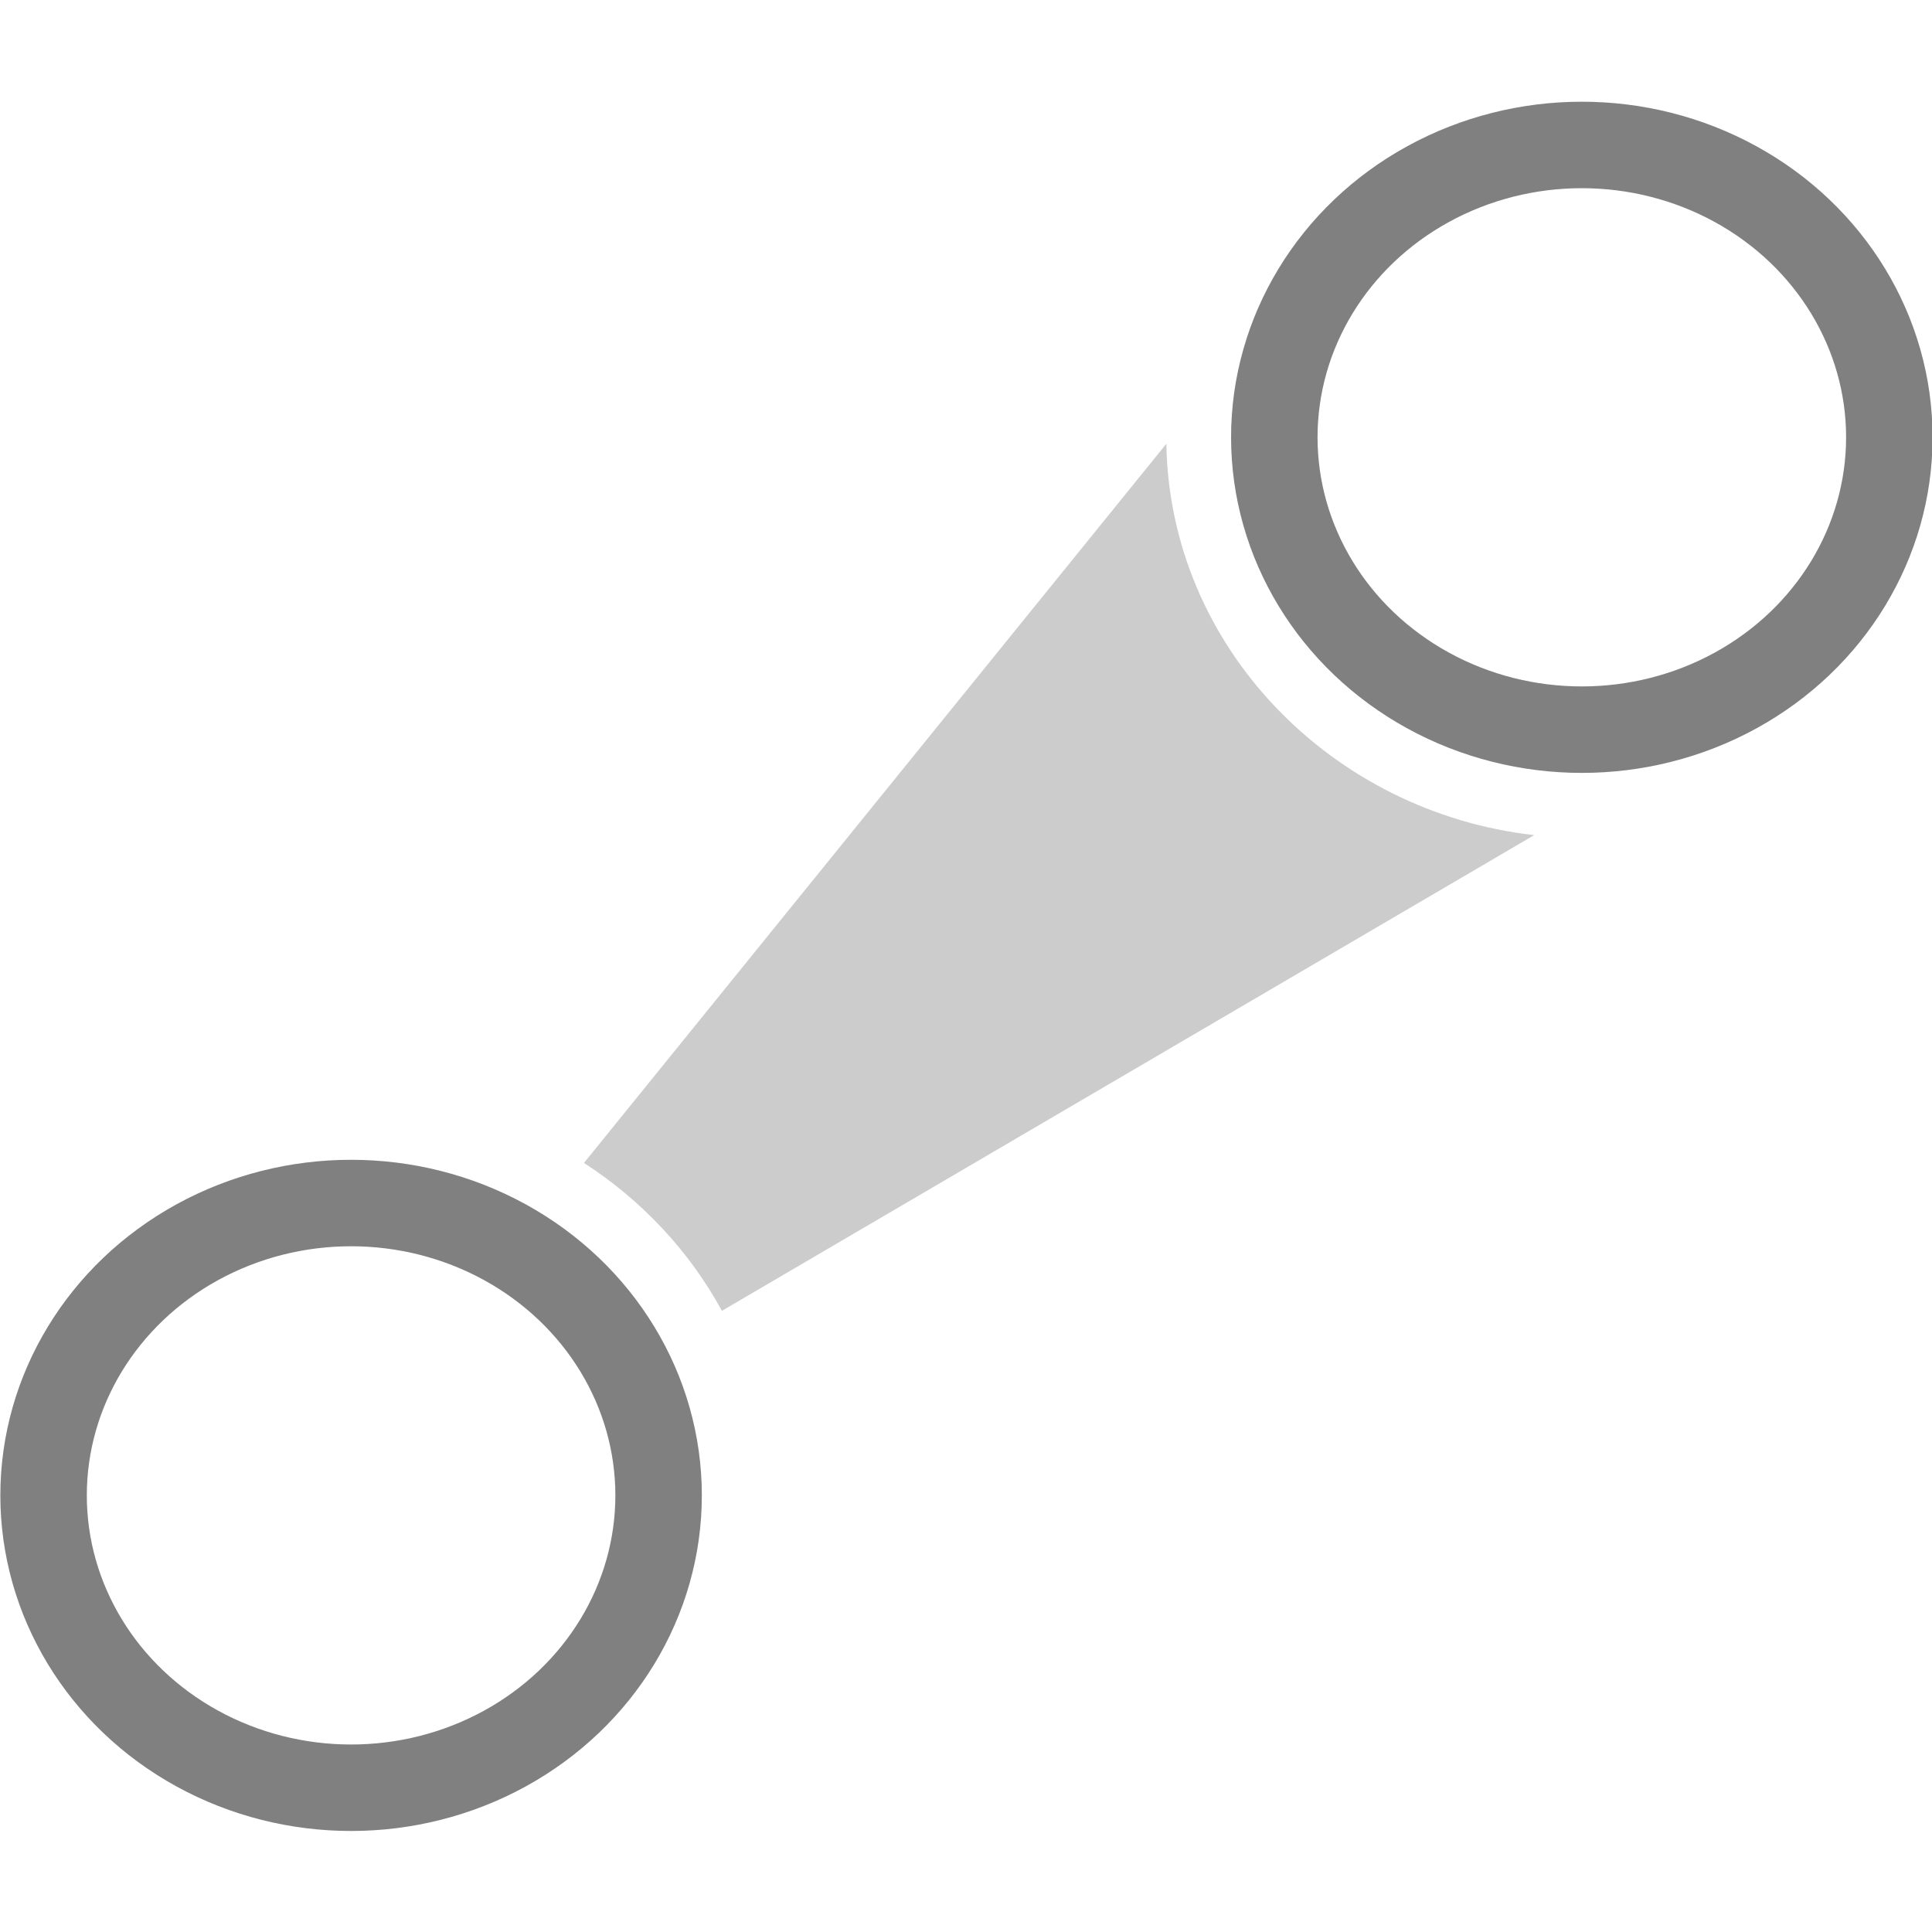 <?xml version="1.0" encoding="UTF-8" standalone="no"?>
<!-- Created with Inkscape (http://www.inkscape.org/) -->

<svg
   width="128"
   height="128"
   viewBox="0 0 128 128"
   version="1.1"
   id="svg2400"
   inkscape:version="1.2.2 (732a01da63, 2022-12-09)"
   sodipodi:docname="muscle_sizing.svg"
   inkscape:export-filename="constraint.svg"
   inkscape:export-xdpi="96"
   inkscape:export-ydpi="96"
   xmlns:inkscape="http://www.inkscape.org/namespaces/inkscape"
   xmlns:sodipodi="http://sodipodi.sourceforge.net/DTD/sodipodi-0.dtd"
   xmlns="http://www.w3.org/2000/svg"
   xmlns:svg="http://www.w3.org/2000/svg">
  <sodipodi:namedview
     id="namedview2402"
     pagecolor="#ffffff"
     bordercolor="#999999"
     borderopacity="1"
     inkscape:showpageshadow="0"
     inkscape:pageopacity="0"
     inkscape:pagecheckerboard="0"
     inkscape:deskcolor="#d1d1d1"
     inkscape:document-units="px"
     showgrid="false"
     showborder="false"
     inkscape:zoom="3.3638608"
     inkscape:cx="-32.403243"
     inkscape:cy="69.711565"
     inkscape:window-width="1920"
     inkscape:window-height="1058"
     inkscape:window-x="1193"
     inkscape:window-y="-6"
     inkscape:window-maximized="1"
     inkscape:current-layer="svg2400" />
  <defs
     id="defs2397" />
  <g
     id="icon-sizing"
     transform="matrix(3.789,0,0,3.789,-199.544,-136.474)">
    <ellipse
       style="fill:none;stroke:#808080;stroke-width:1.512;stroke-dasharray:none;paint-order:normal"
       id="ellipse3972"
       cx="58.803"
       cy="-62.166"
       transform="scale(1,-1)"
       rx="5.377"
       ry="5.112" />
    <ellipse
       style="fill:none;stroke:#808080;stroke-width:1.512;stroke-dasharray:none;paint-order:normal"
       id="ellipse3974"
       cx="80.323"
       cy="-43.665"
       transform="scale(1,-1)"
       rx="5.377"
       ry="5.112" />
    <path
       style="color:#000000;fill:#cccccc;fill-opacity:1;stroke-width:3.78"
       d="M 73.059,43.777 62.875,56.353 c 1.008,0.652 1.843,1.54 2.412,2.586 l 14.203,-8.318 c -3.528,-0.396 -6.372,-3.276 -6.432,-6.844 z"
       id="path2009" />
  </g>
</svg>
